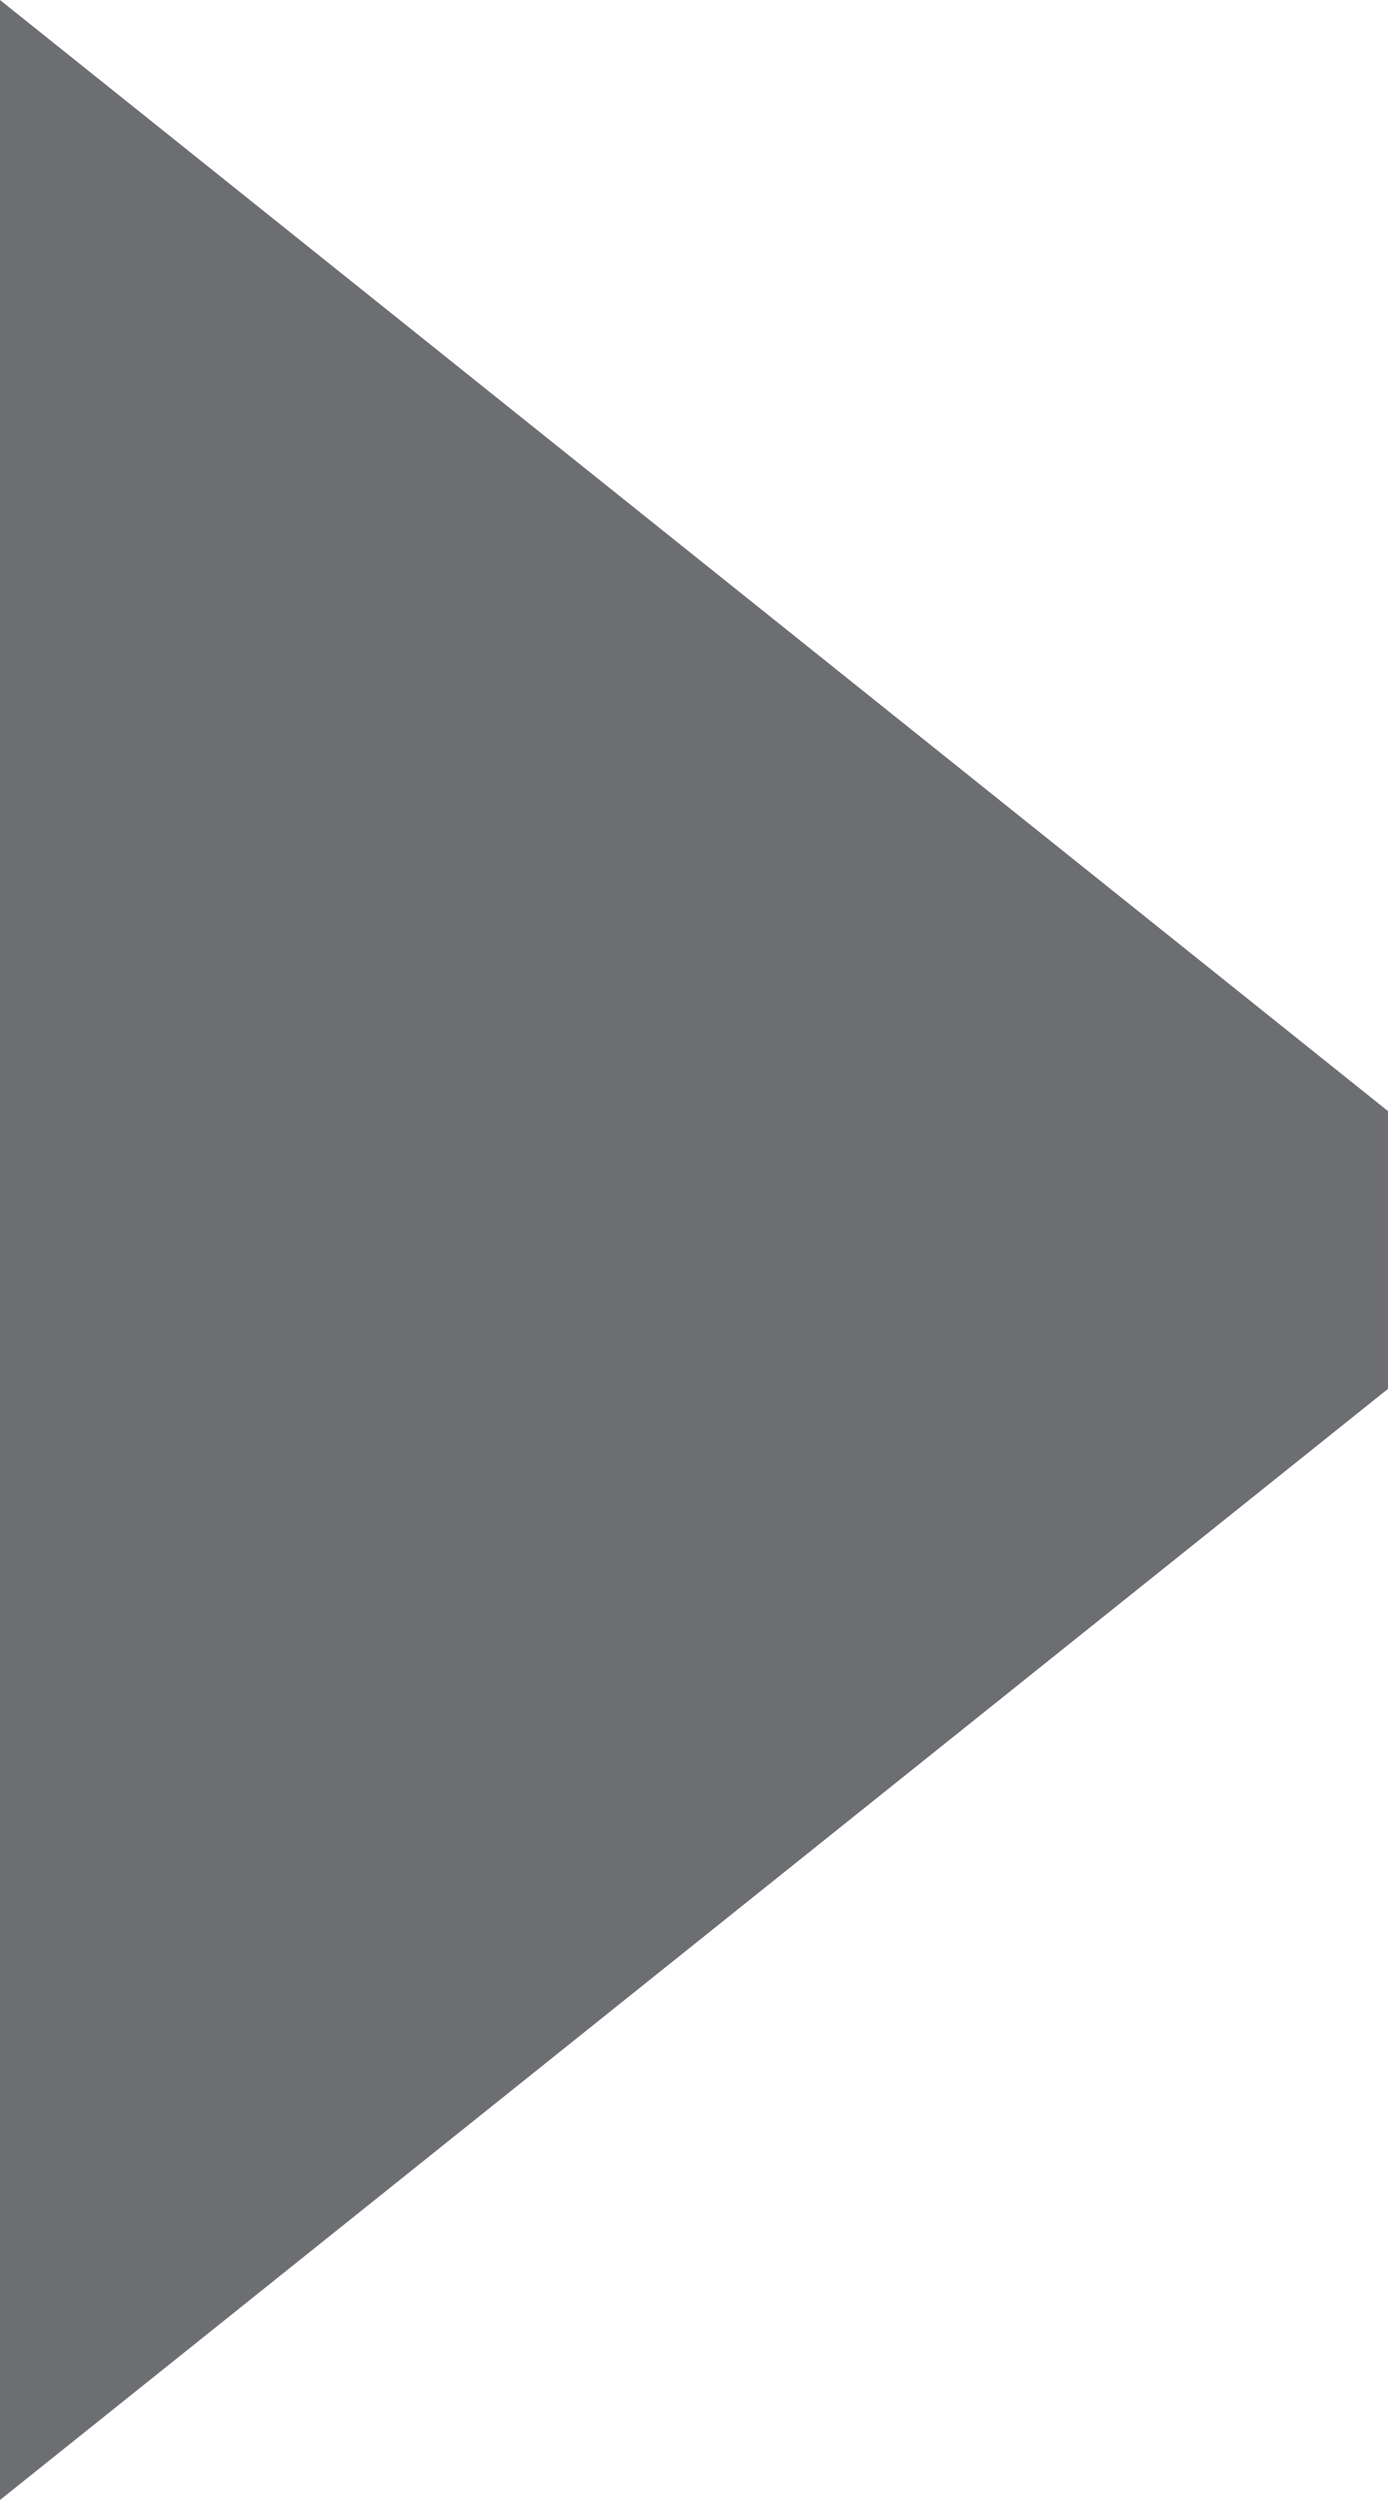<svg xmlns="http://www.w3.org/2000/svg" width="5" height="9" viewBox="0 0 5 9">
  <path fill="#6D6E71" fill-rule="evenodd" d="M6.19,2 C6.949,2 7,2 7,2 L3,7 C3,7 3,7 2,7 L-2,2 C-2,2 -1.871,2 -1.113,2 L6.19,2 Z" transform="rotate(-90 2.5 4.5)"/>
</svg>
